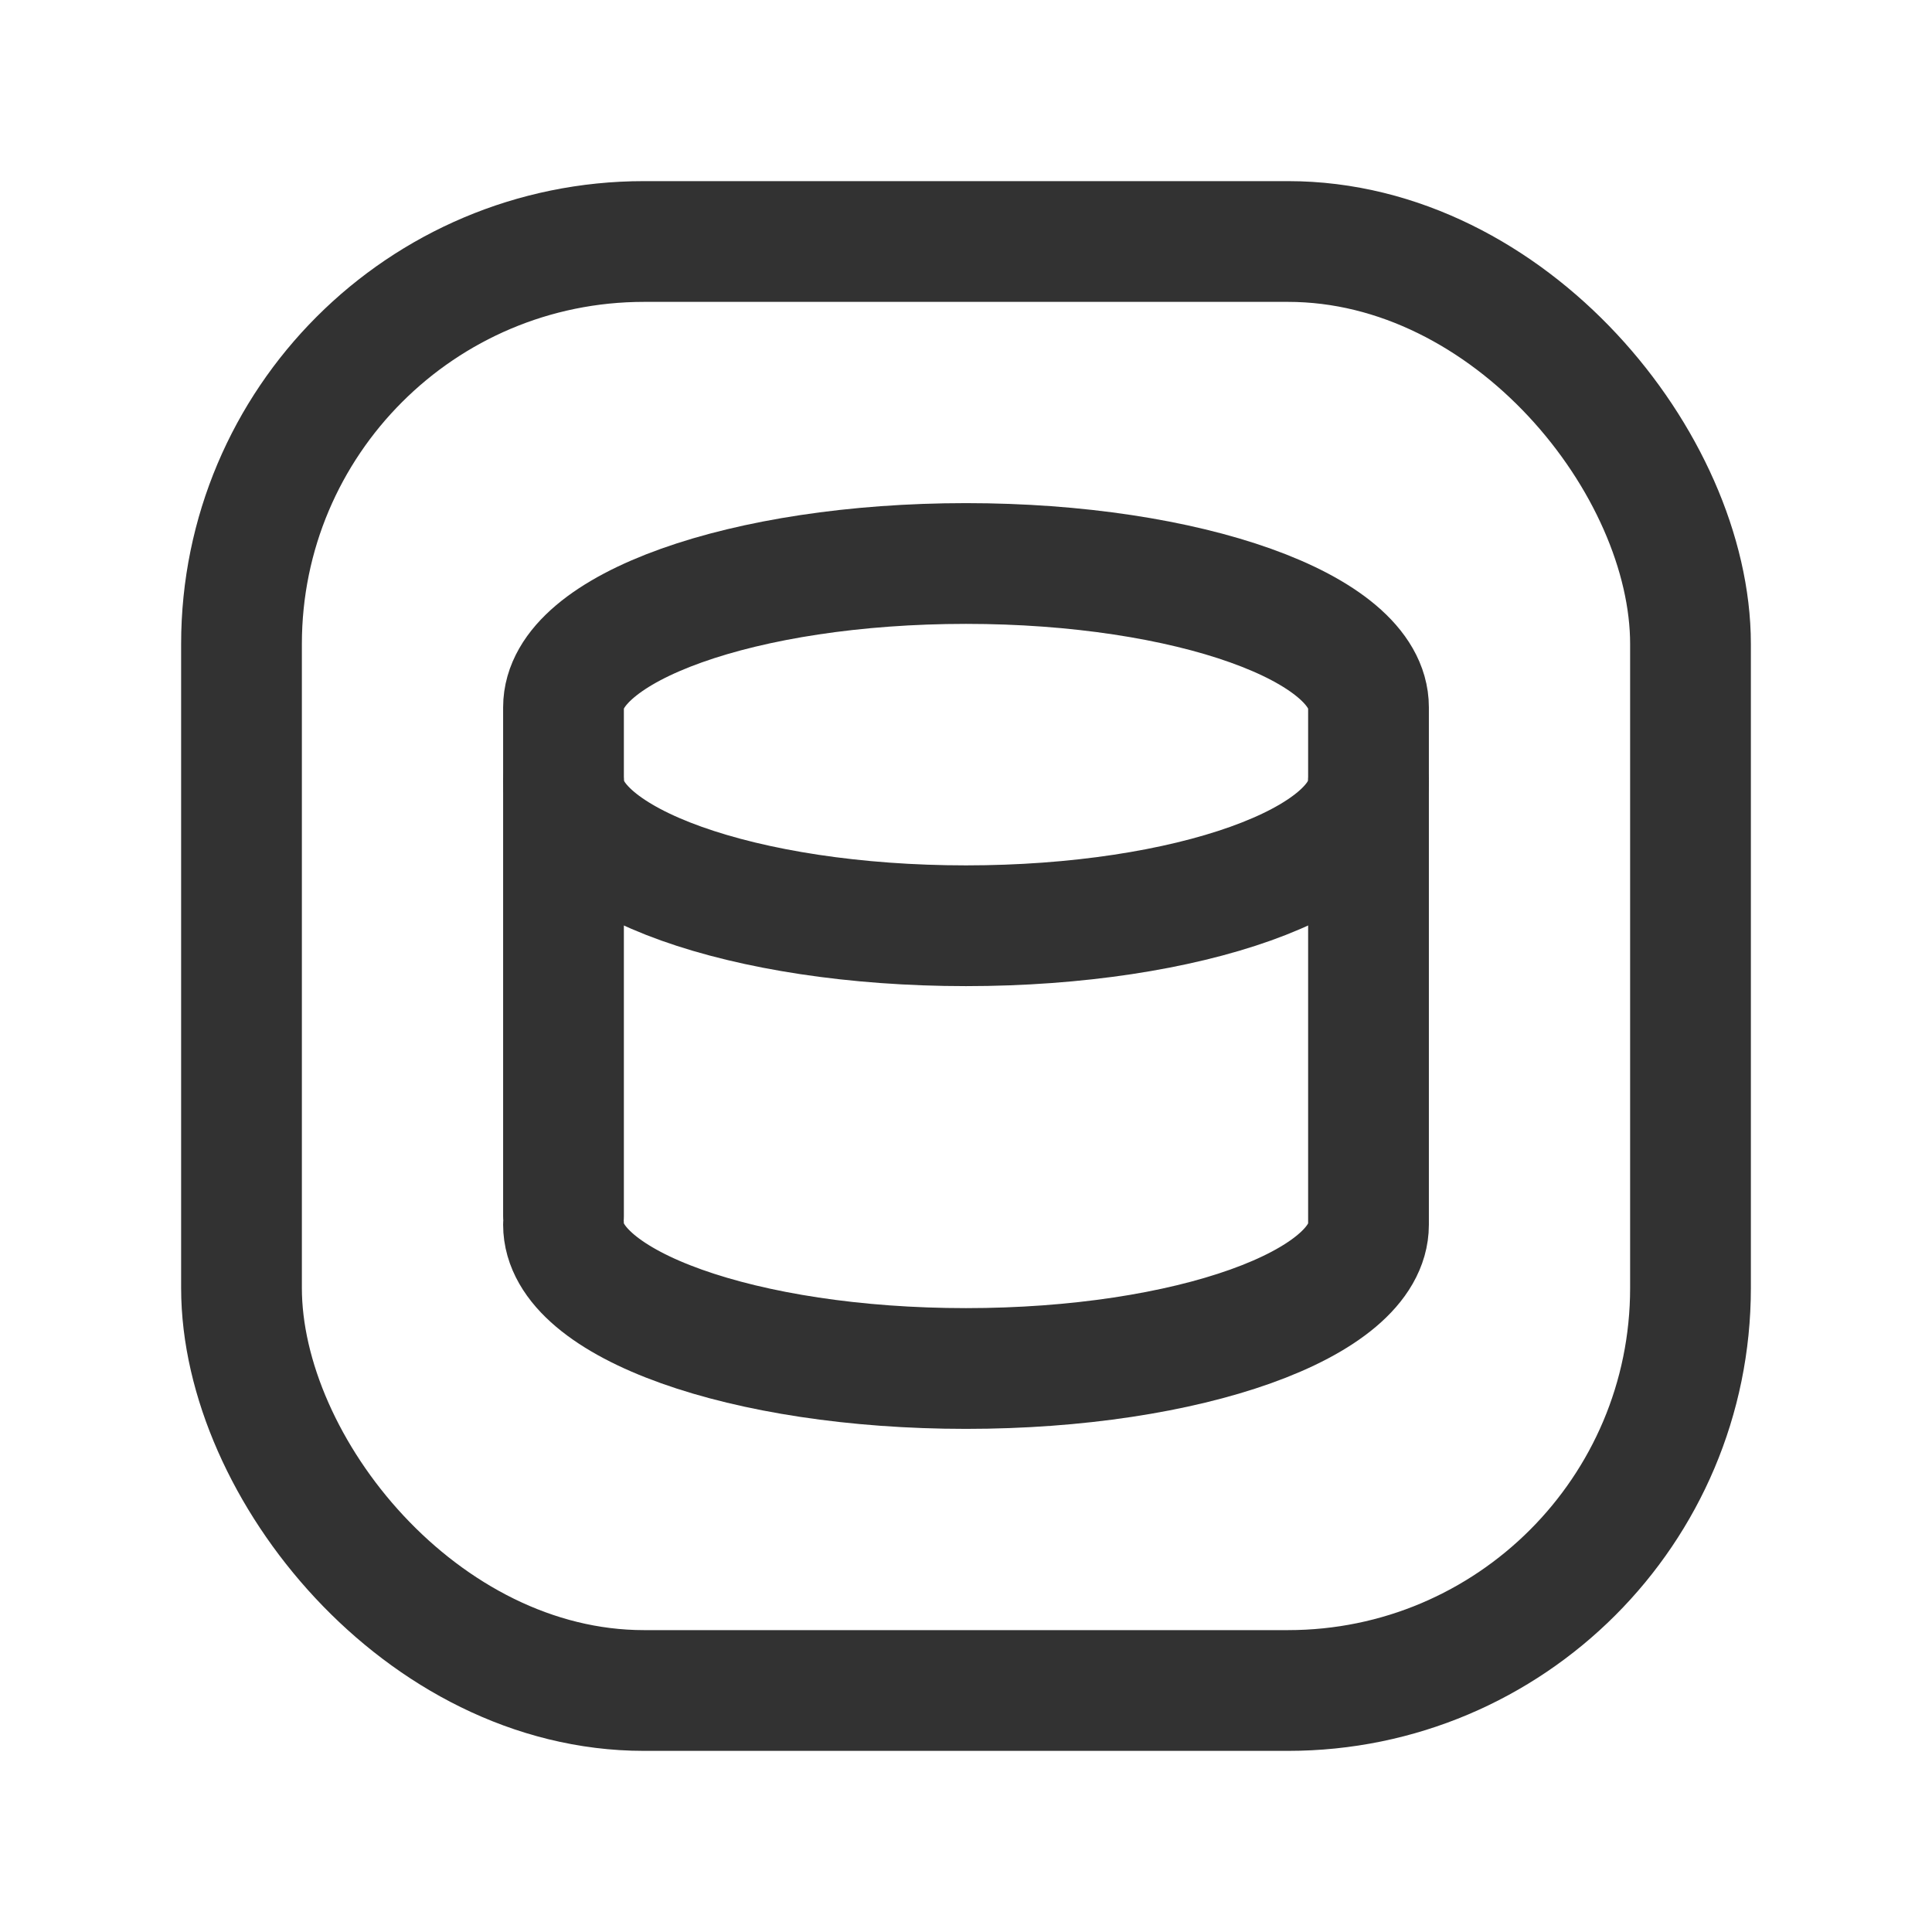 <svg id="Layer_3" data-name="Layer 3" xmlns="http://www.w3.org/2000/svg" viewBox="0 0 24 24"><path d="M7,15.214C7,16.201,9.239,17,12,17s5-.799,5-1.786V8.786C17,7.799,14.761,7,12,7S7,7.799,7,8.786v6.321" fill="none" stroke="#323232" stroke-linecap="round" stroke-linejoin="round" stroke-width="1.5"/><path d="M17,9.714C17,10.701,14.761,11.5,12,11.5s-5-.799-5-1.786" fill="none" stroke="#323232" stroke-linecap="round" stroke-linejoin="round" stroke-width="1.5"/><rect x="3" y="3" width="18" height="18" rx="5" stroke-width="1.5" stroke="#323232" stroke-linecap="round" stroke-linejoin="round" fill="none"/><path d="M0,0H24V24H0Z" fill="none"/></svg>